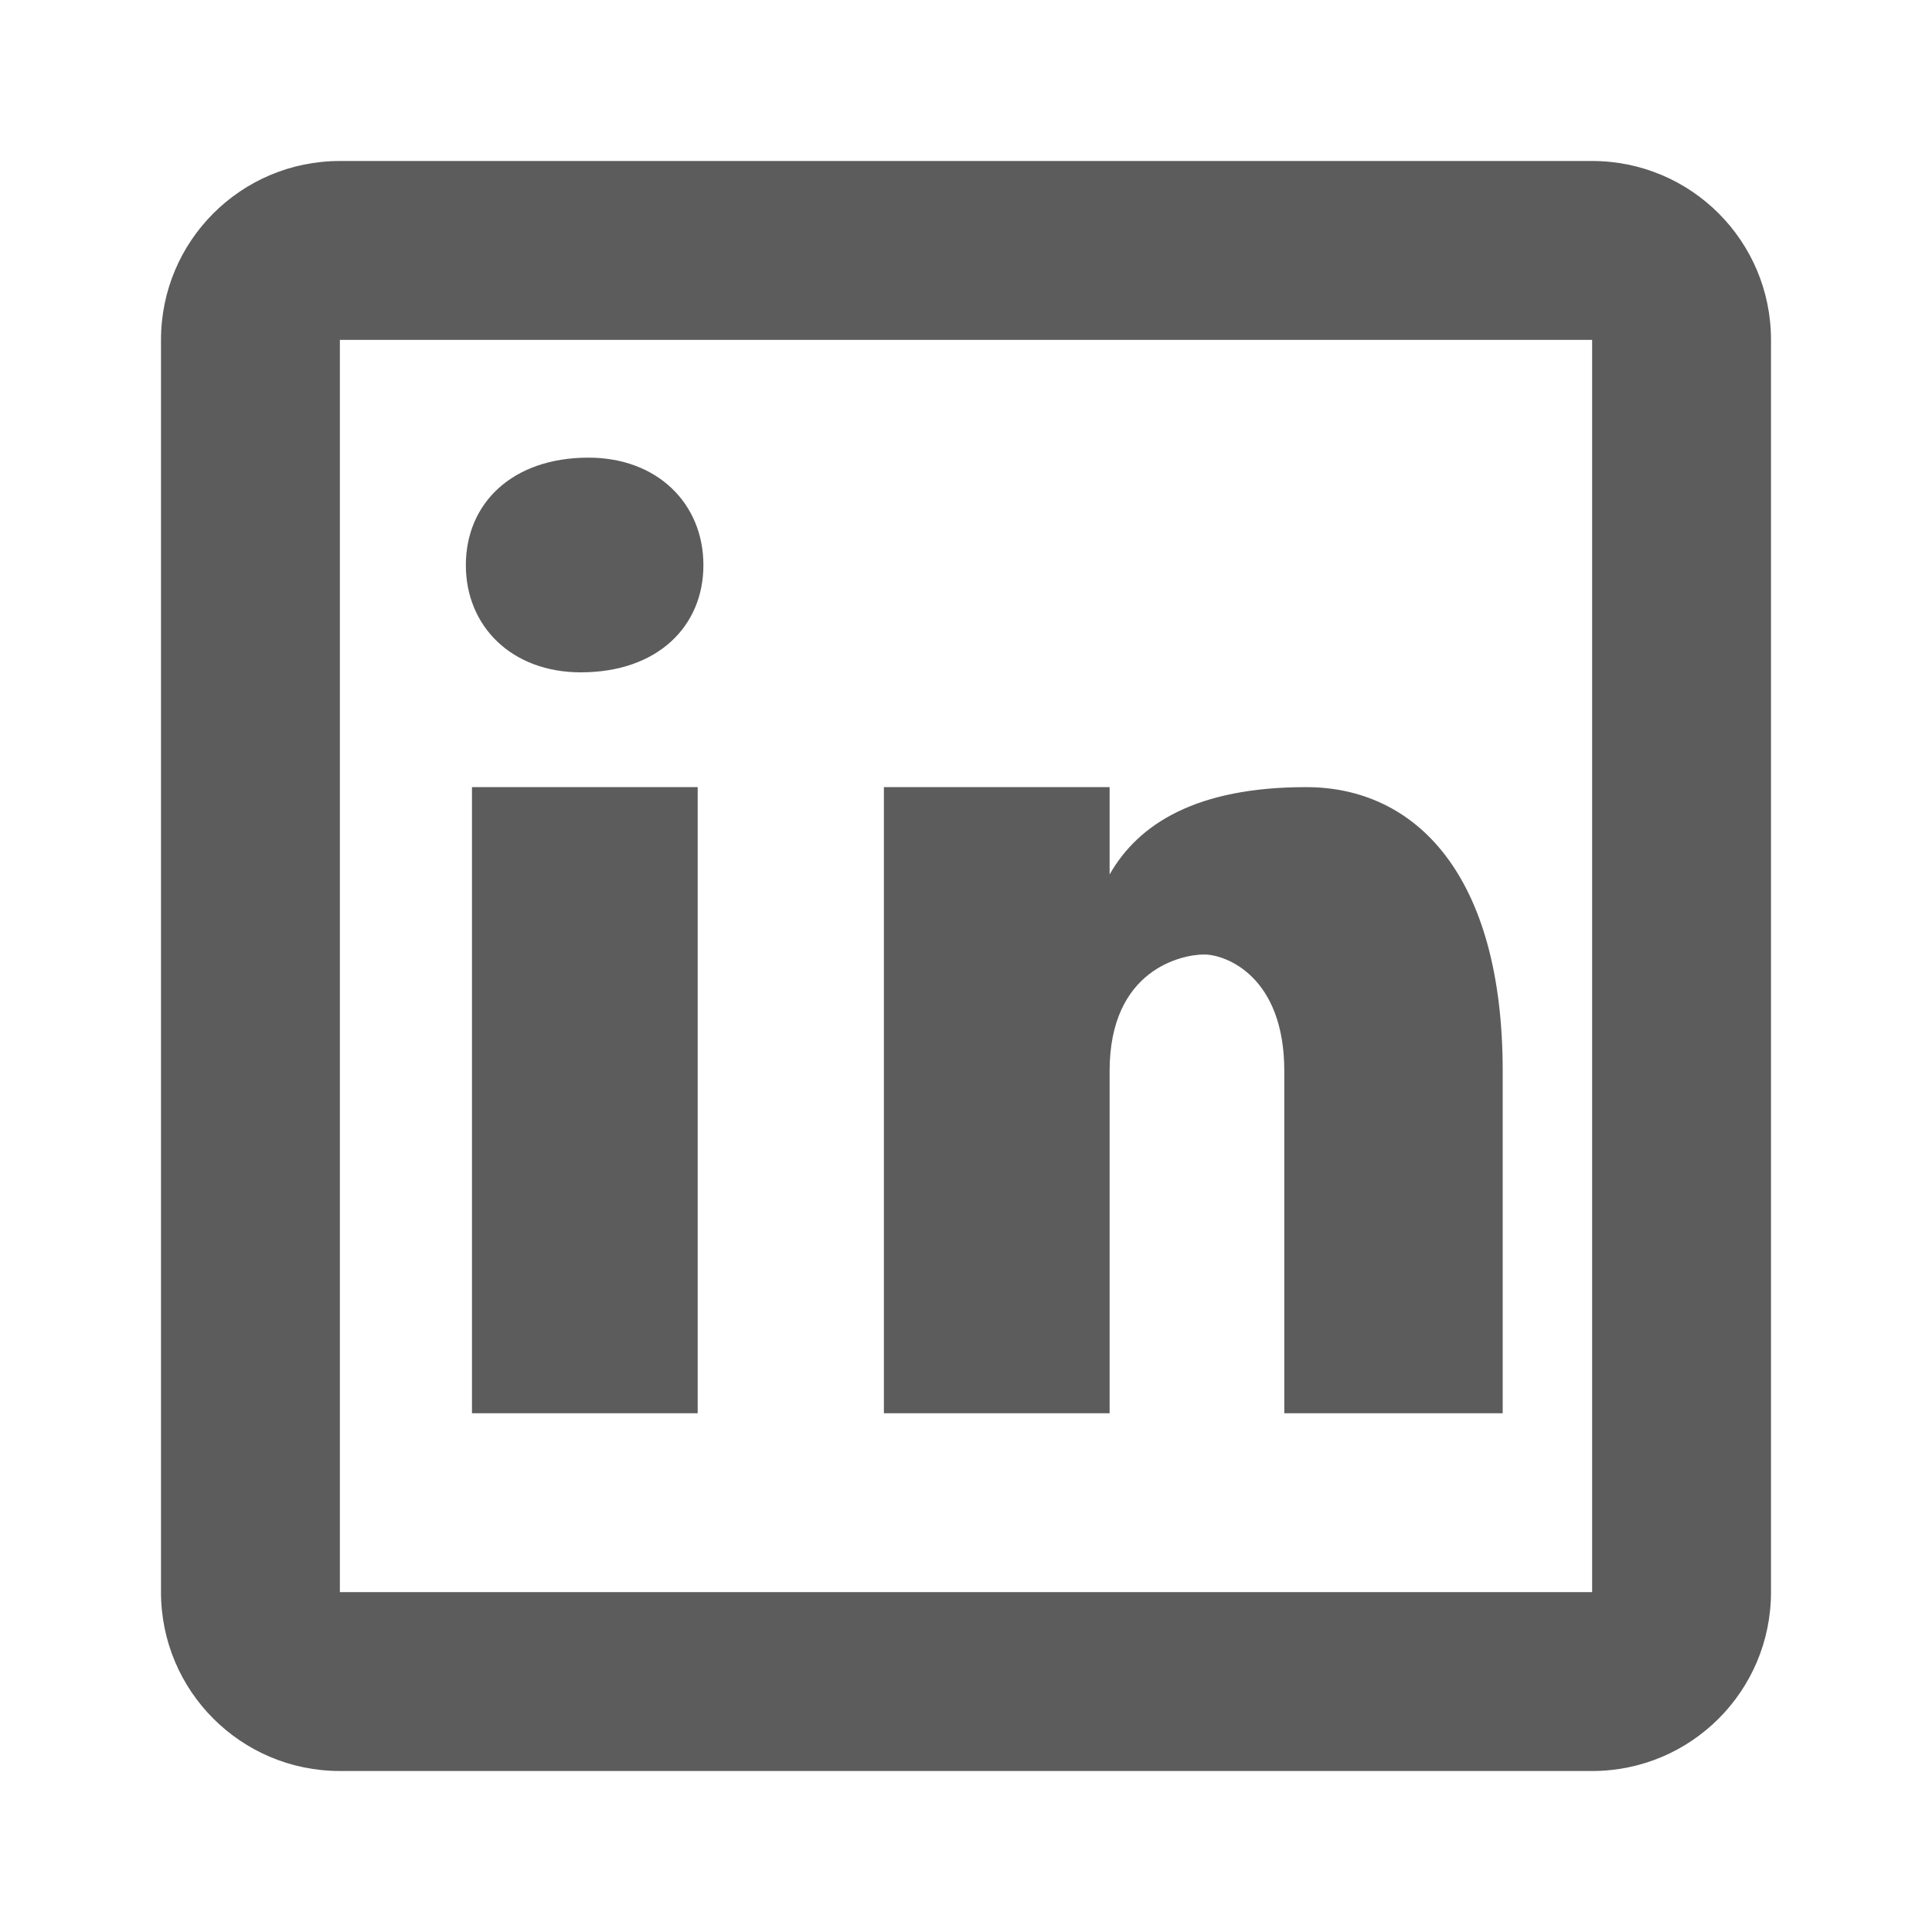 <svg width="24" height="24" viewBox="0 0 24 24" fill="none" xmlns="http://www.w3.org/2000/svg">
<path d="M4.222 2C2.994 2 2 2.994 2 4.222V19.778C2 21.006 2.994 22 4.222 22H19.778C21.006 22 22 21.006 22 19.778V4.222C22 2.994 21.006 2 19.778 2H4.222ZM4.222 4.222H19.778V19.778H4.222V4.222ZM7.31 5.685C6.358 5.685 5.787 6.257 5.787 7.02C5.787 7.782 6.358 8.352 7.215 8.352C8.167 8.352 8.738 7.782 8.738 7.02C8.738 6.257 8.167 5.685 7.31 5.685ZM5.863 9.778V17.556H8.667V9.778H5.863ZM10.98 9.778V17.556H13.784V13.304C13.784 12.039 14.687 11.857 14.958 11.857C15.229 11.857 15.954 12.129 15.954 13.304V17.556H18.667V13.304C18.667 10.863 17.582 9.778 16.225 9.778C14.869 9.778 14.145 10.229 13.784 10.863V9.778H10.98Z" fill="#5C5C5C"/>
</svg>
